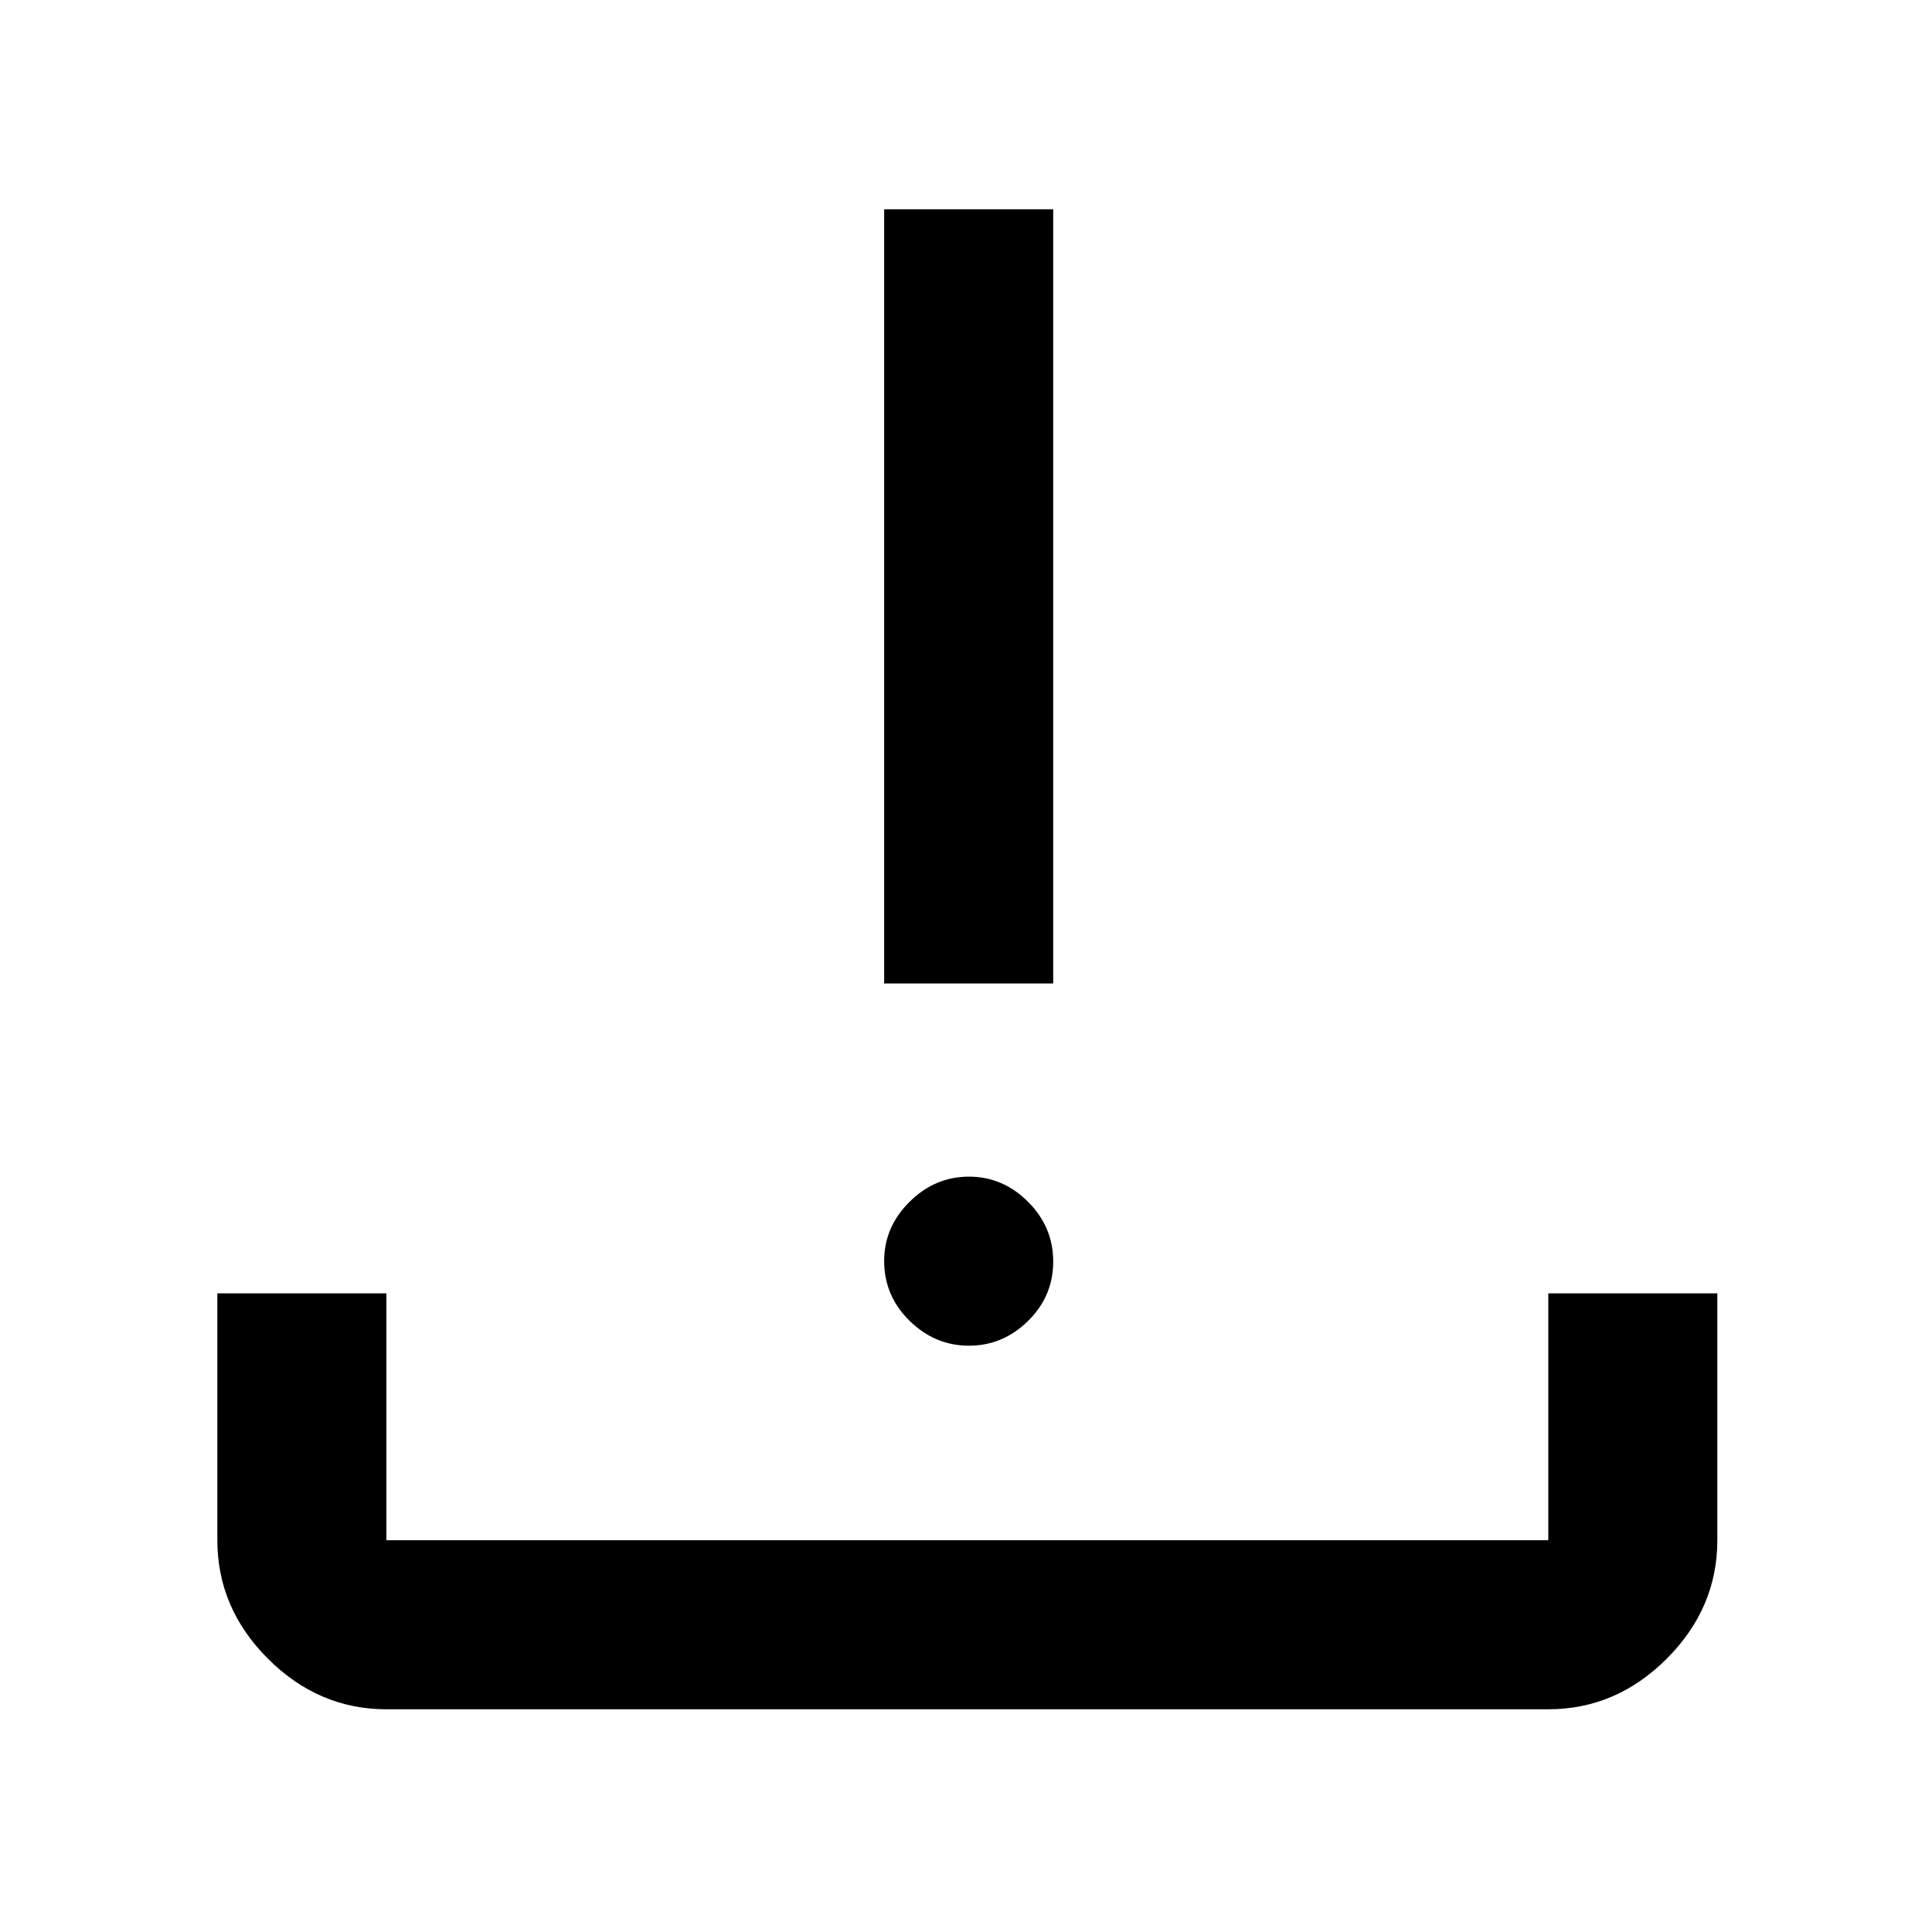 <svg xmlns="http://www.w3.org/2000/svg" height="40" viewBox="0 -960 960 960" width="40"><path d="M192-110.667q-33.725 0-58.863-25.137Q108-160.941 108-194.666v-122.667h84v122.667h577.334v-122.667h83.999v122.667q0 33.725-25.137 58.862-25.138 25.137-58.862 25.137H192Zm289.456-180.666q-16.877 0-29.5-12.373-12.622-12.373-12.622-29.75 0-16.877 12.622-29.377 12.623-12.5 29.5-12.5 16.877 0 29.377 12.5t12.5 29.711q0 17.21-12.5 29.499-12.5 12.29-29.377 12.29Zm-42.122-180V-856h83.999v384.667h-83.999Z"/></svg>